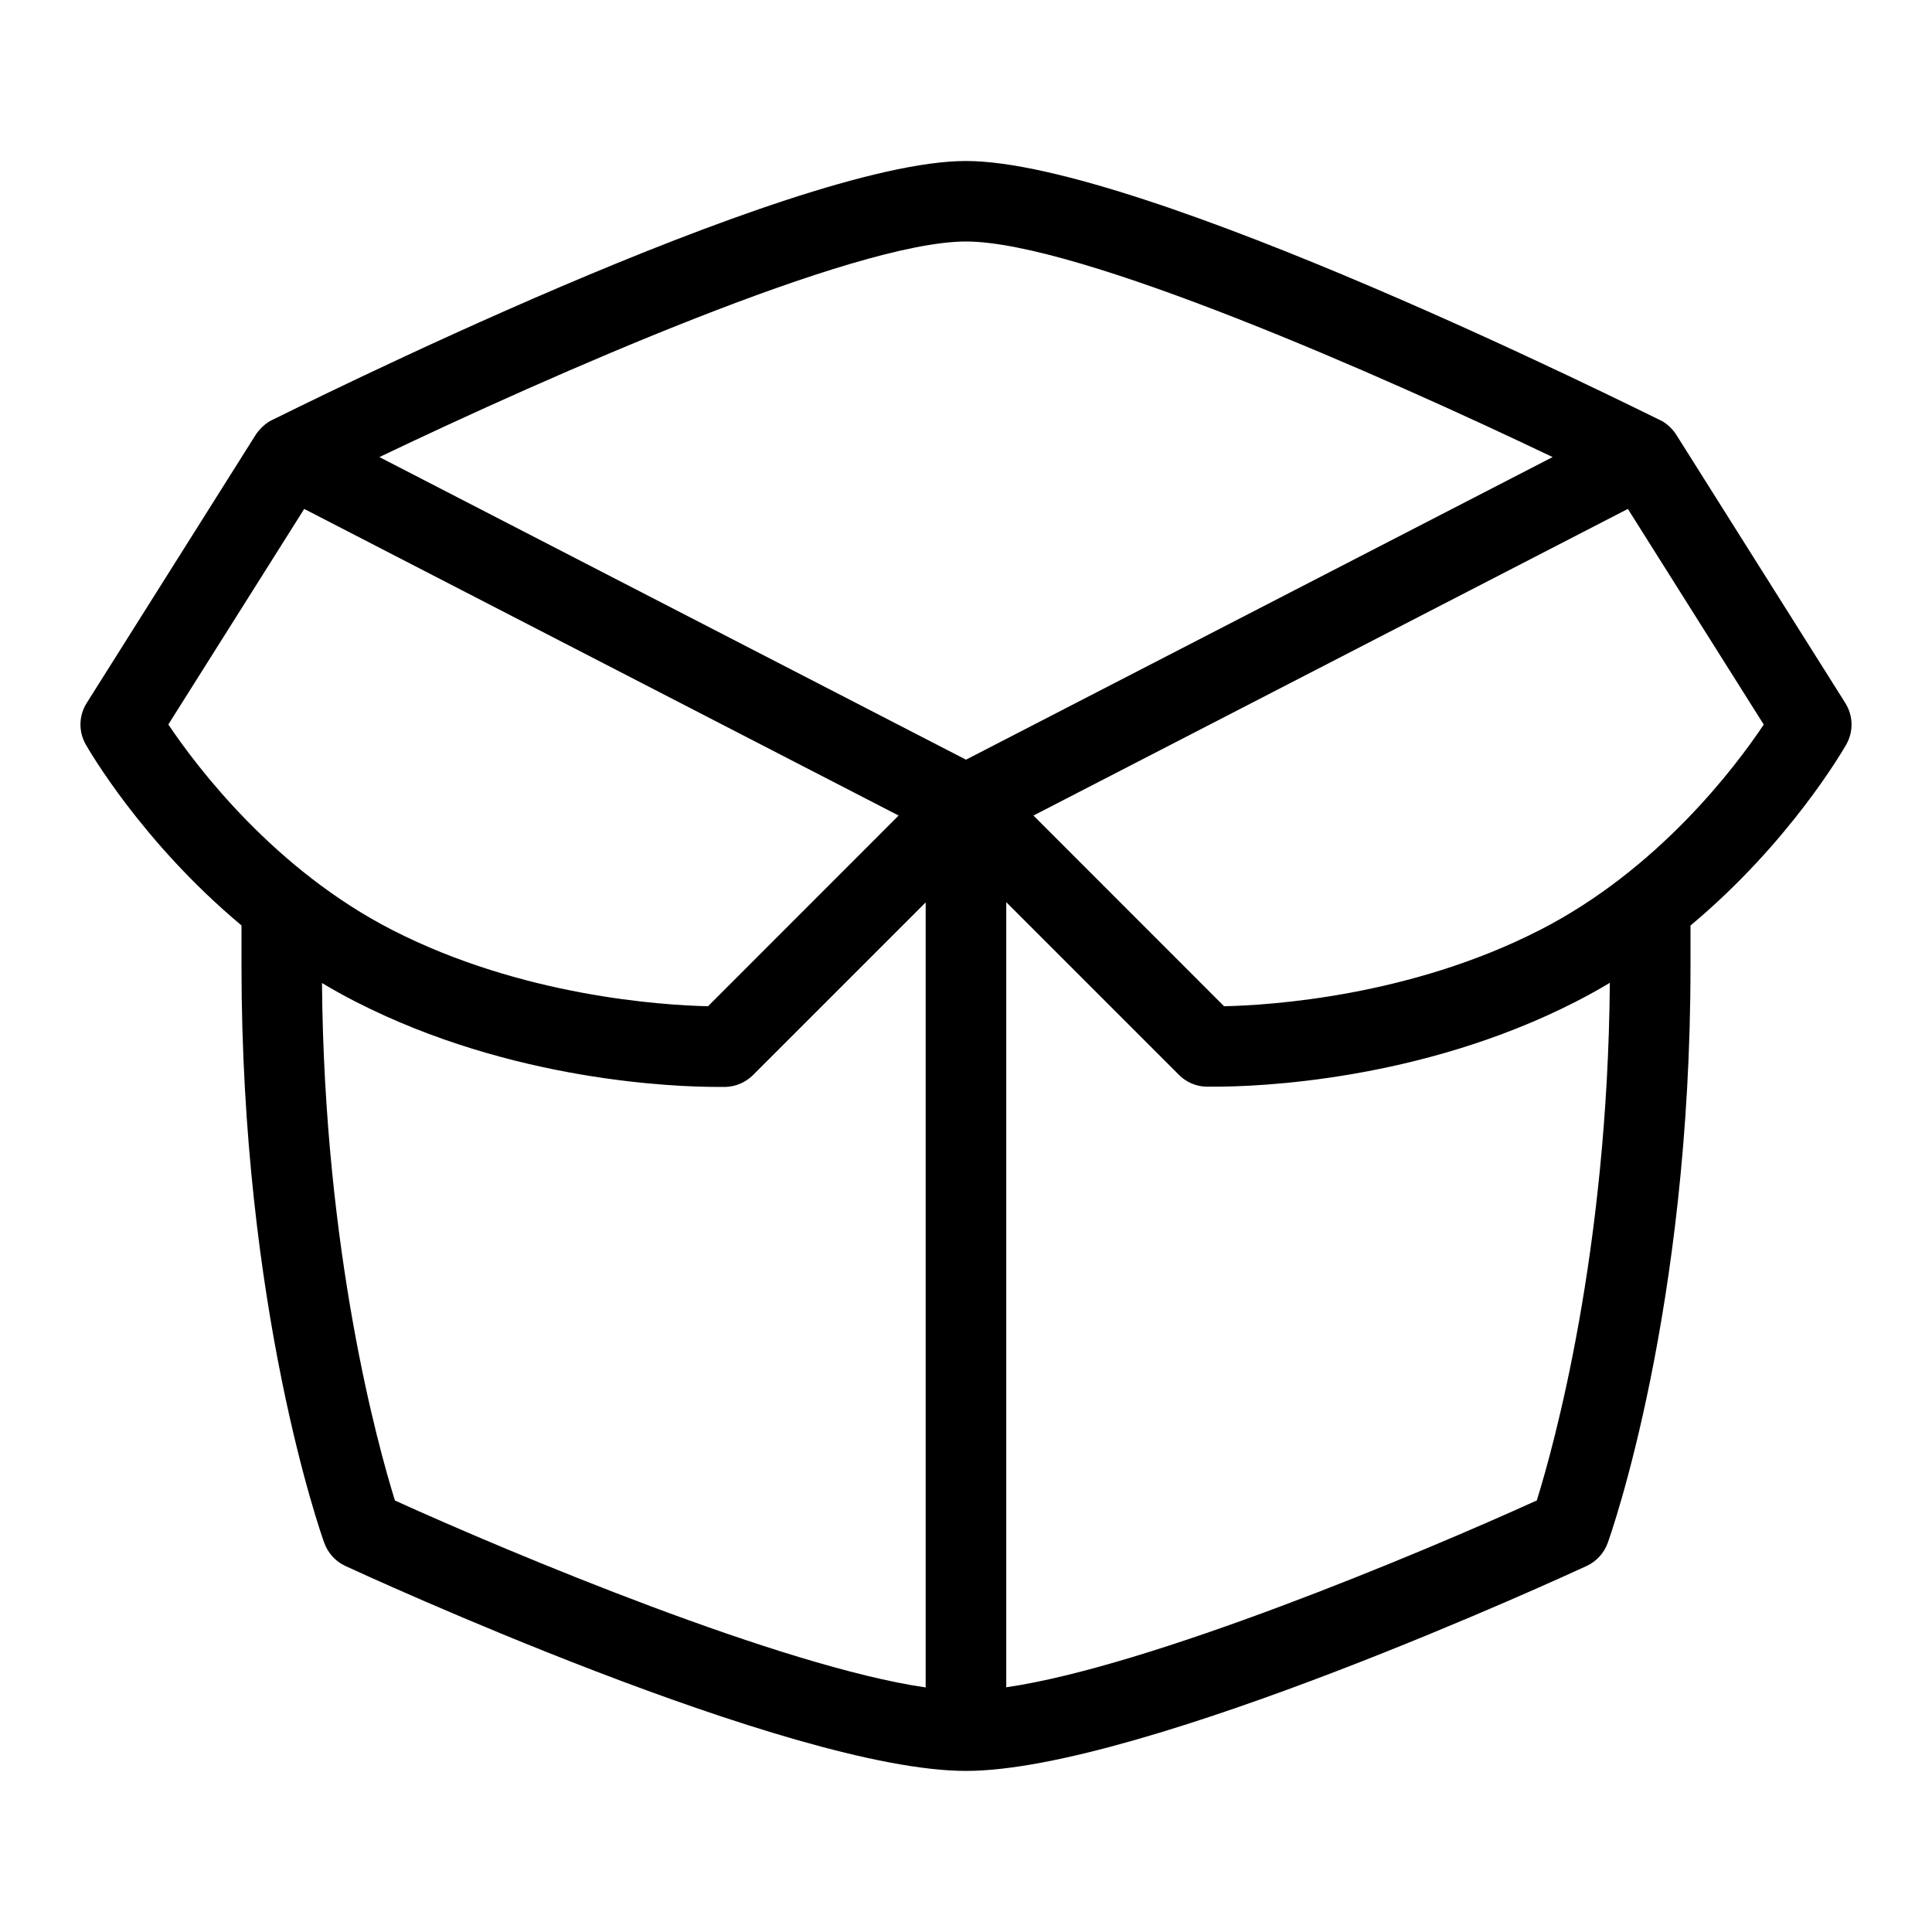 <svg id="Layer_1" viewBox="0 0 24 24" xmlns="http://www.w3.org/2000/svg" data-name="Layer 1"><path d="m22.923 8.733-2.1-3.333s-.074-.122-.198-.18c-.265-.125-6.432-3.22-8.625-3.22s-8.361 3.093-8.625 3.22c-.122.059-.197.179-.198.18l-2.1 3.333c-.099.156-.103.353-.013.513.037.064.697 1.215 1.936 2.25v.504c0 4.26.987 7.053 1.029 7.169.046.125.14.228.261.284.225.104 5.525 2.546 7.71 2.546s7.485-2.442 7.71-2.546c.121-.056.215-.159.261-.284.042-.117 1.029-2.909 1.029-7.169v-.503c1.239-1.035 1.899-2.187 1.936-2.25.09-.16.086-.357-.013-.513zm-3.636-3.055-7.287 3.759-7.287-3.759c2.124-1.016 5.89-2.678 7.287-2.678s5.163 1.662 7.287 2.678zm-17.196 3.322 1.688-2.678 7.384 3.809-2.368 2.369c-.569-.013-2.309-.123-3.916-.944-1.466-.749-2.429-2.022-2.787-2.555zm1.91 3.212c.136.082.277.16.422.234 1.94.991 3.984 1.056 4.481 1.056h.111c.127-.004.248-.057.338-.146l2.146-2.146v9.752c-1.779-.257-5.125-1.656-6.593-2.322-.211-.679-.879-3.08-.906-6.426zm15.092 6.426c-1.468.667-4.813 2.065-6.593 2.322v-9.753l2.146 2.146c.09.09.211.143.338.146h.111c.497 0 2.541-.064 4.481-1.056.145-.074.286-.153.422-.234-.027 3.345-.695 5.747-.906 6.426zm.029-7.082c-1.607.822-3.347.932-3.916.944l-2.368-2.369 7.384-3.809 1.688 2.679c-.356.533-1.314 1.803-2.787 2.555z"/></svg>